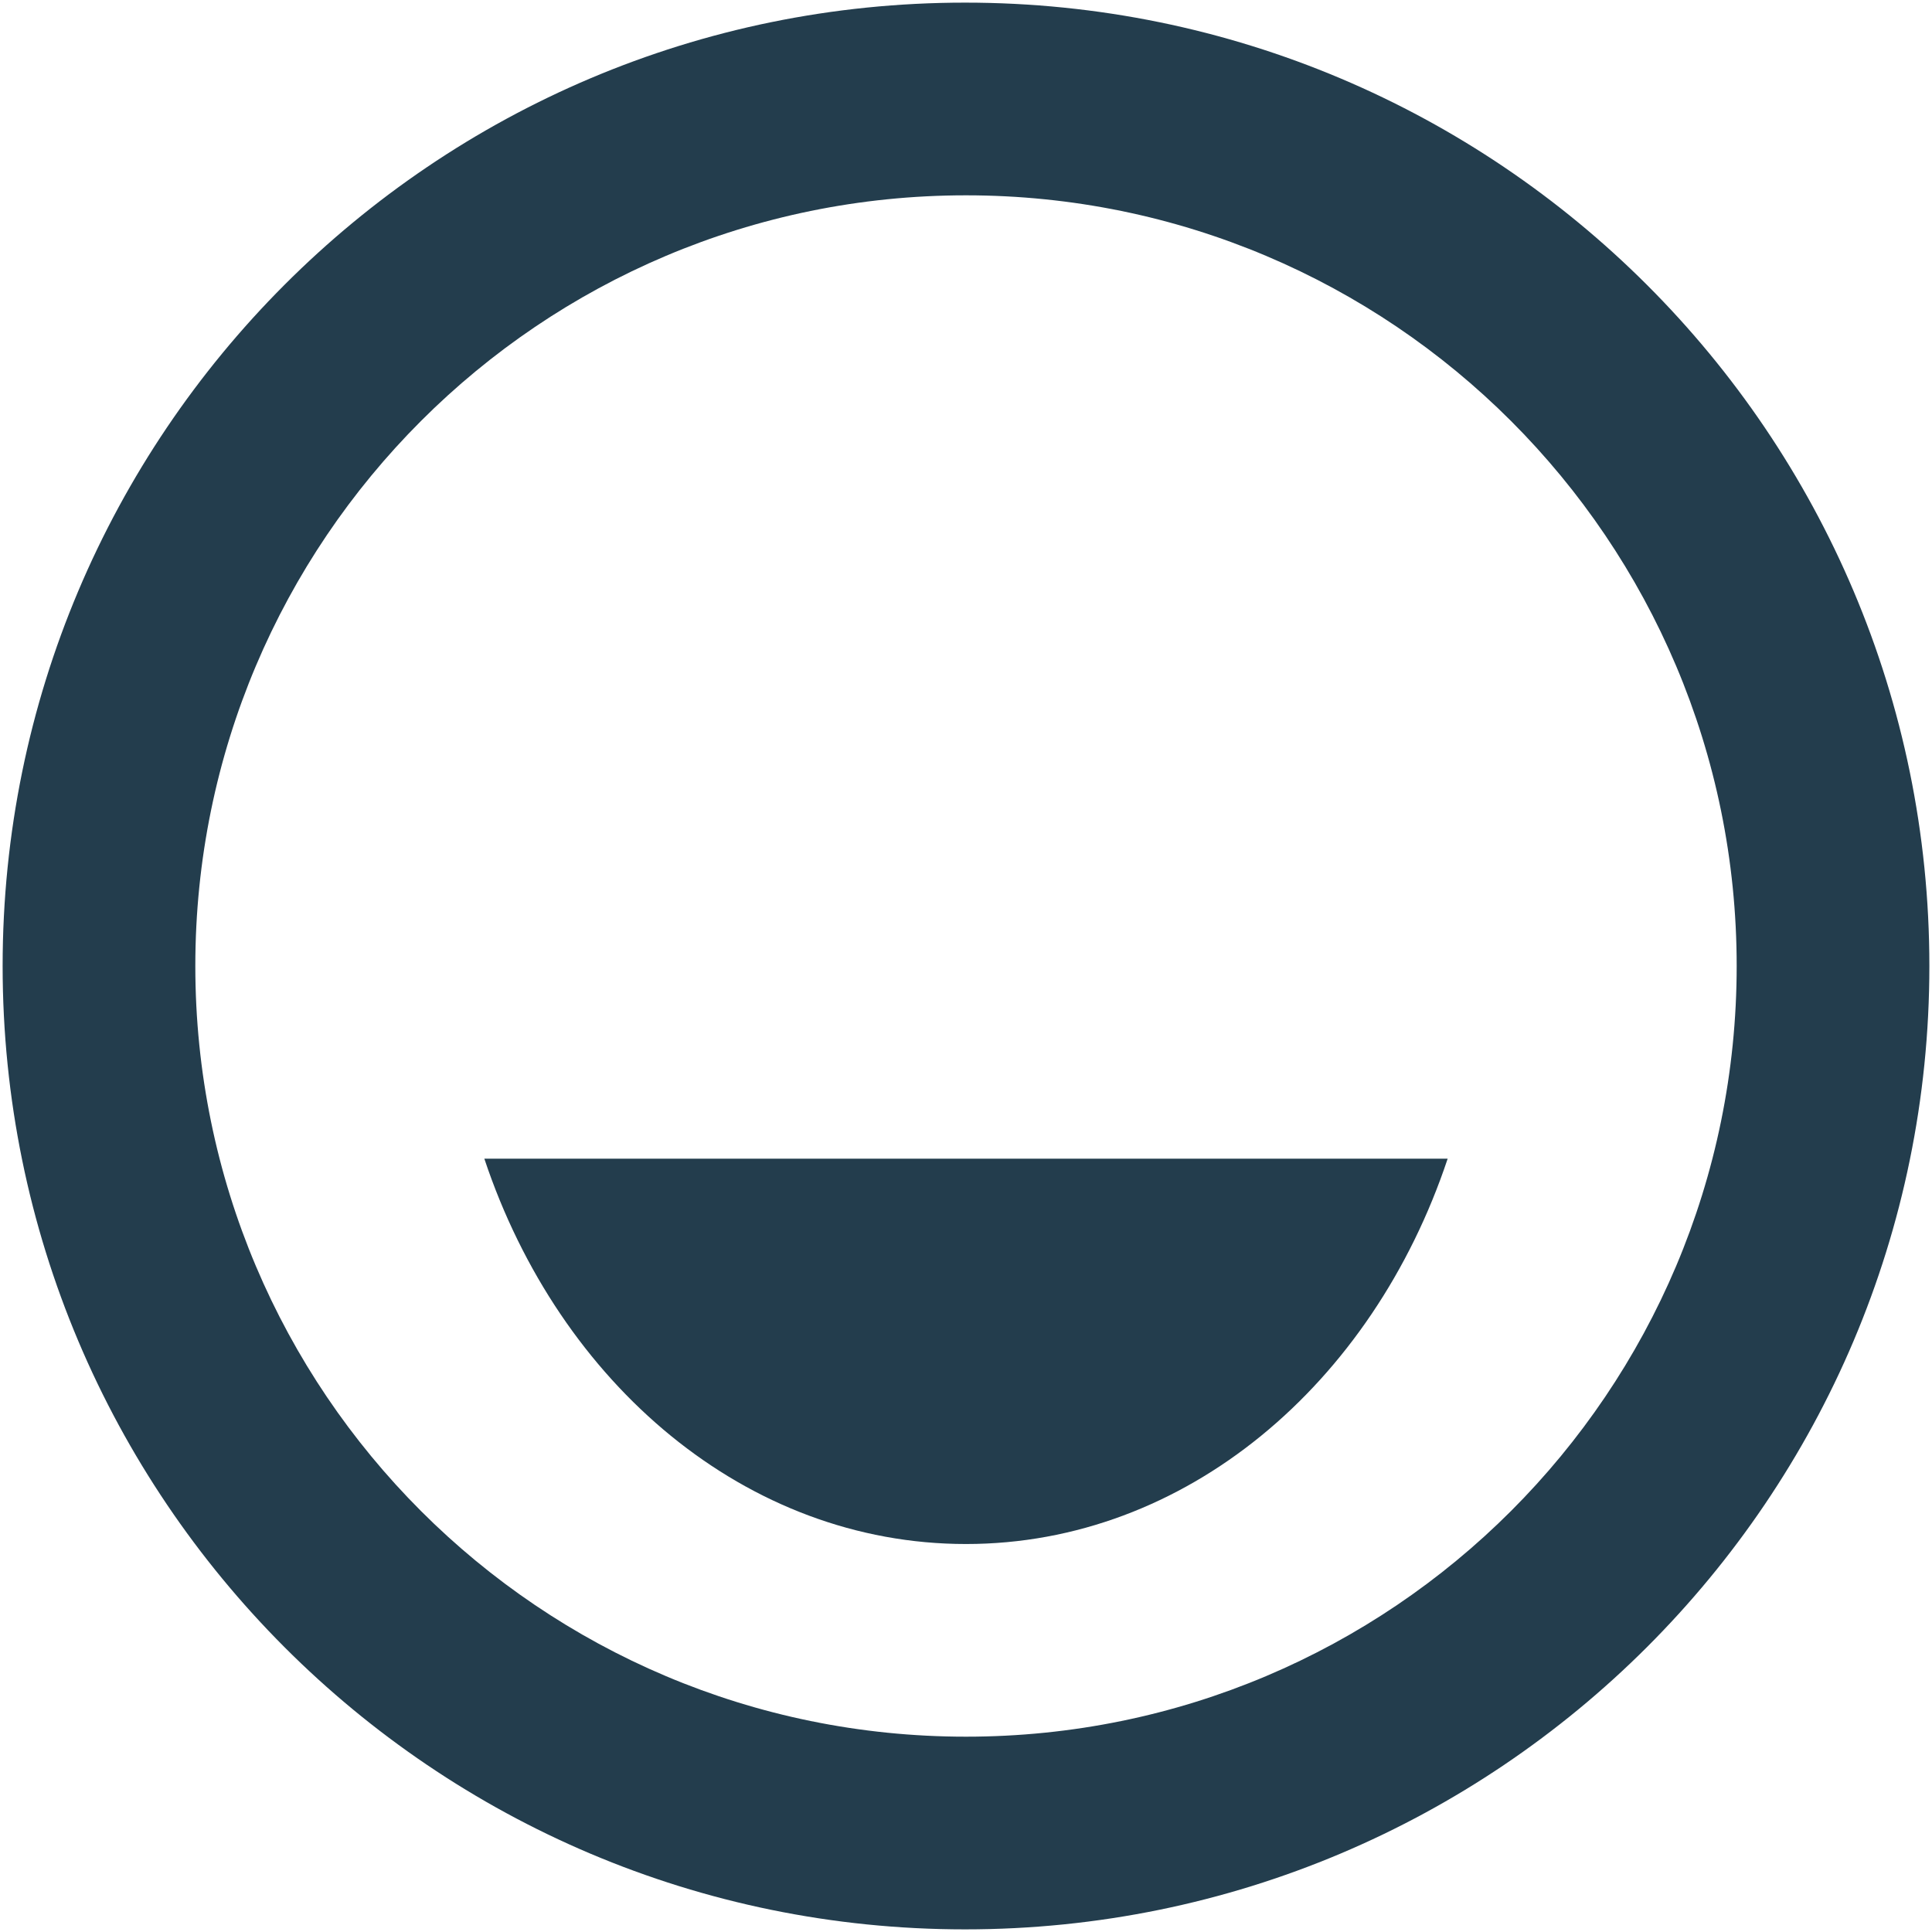 <svg width="61" height="61" viewBox="0 0 61 61" fill="none" xmlns="http://www.w3.org/2000/svg">
<path d="M30.47 0.083C13.68 0.083 0.083 13.71 0.083 30.5C0.083 47.29 13.68 60.917 30.47 60.917C47.29 60.917 60.917 47.29 60.917 30.5C60.917 13.71 47.29 0.083 30.47 0.083ZM30.5 54.833C17.056 54.833 6.167 43.944 6.167 30.5C6.167 17.056 17.056 6.167 30.5 6.167C43.944 6.167 54.833 17.056 54.833 30.5C54.833 43.944 43.944 54.833 30.5 54.833ZM15.292 36.583C17.664 43.701 23.565 48.75 30.5 48.75C37.435 48.75 43.336 43.701 45.708 36.583H15.292Z" fill="#233D4D"/>
</svg>
